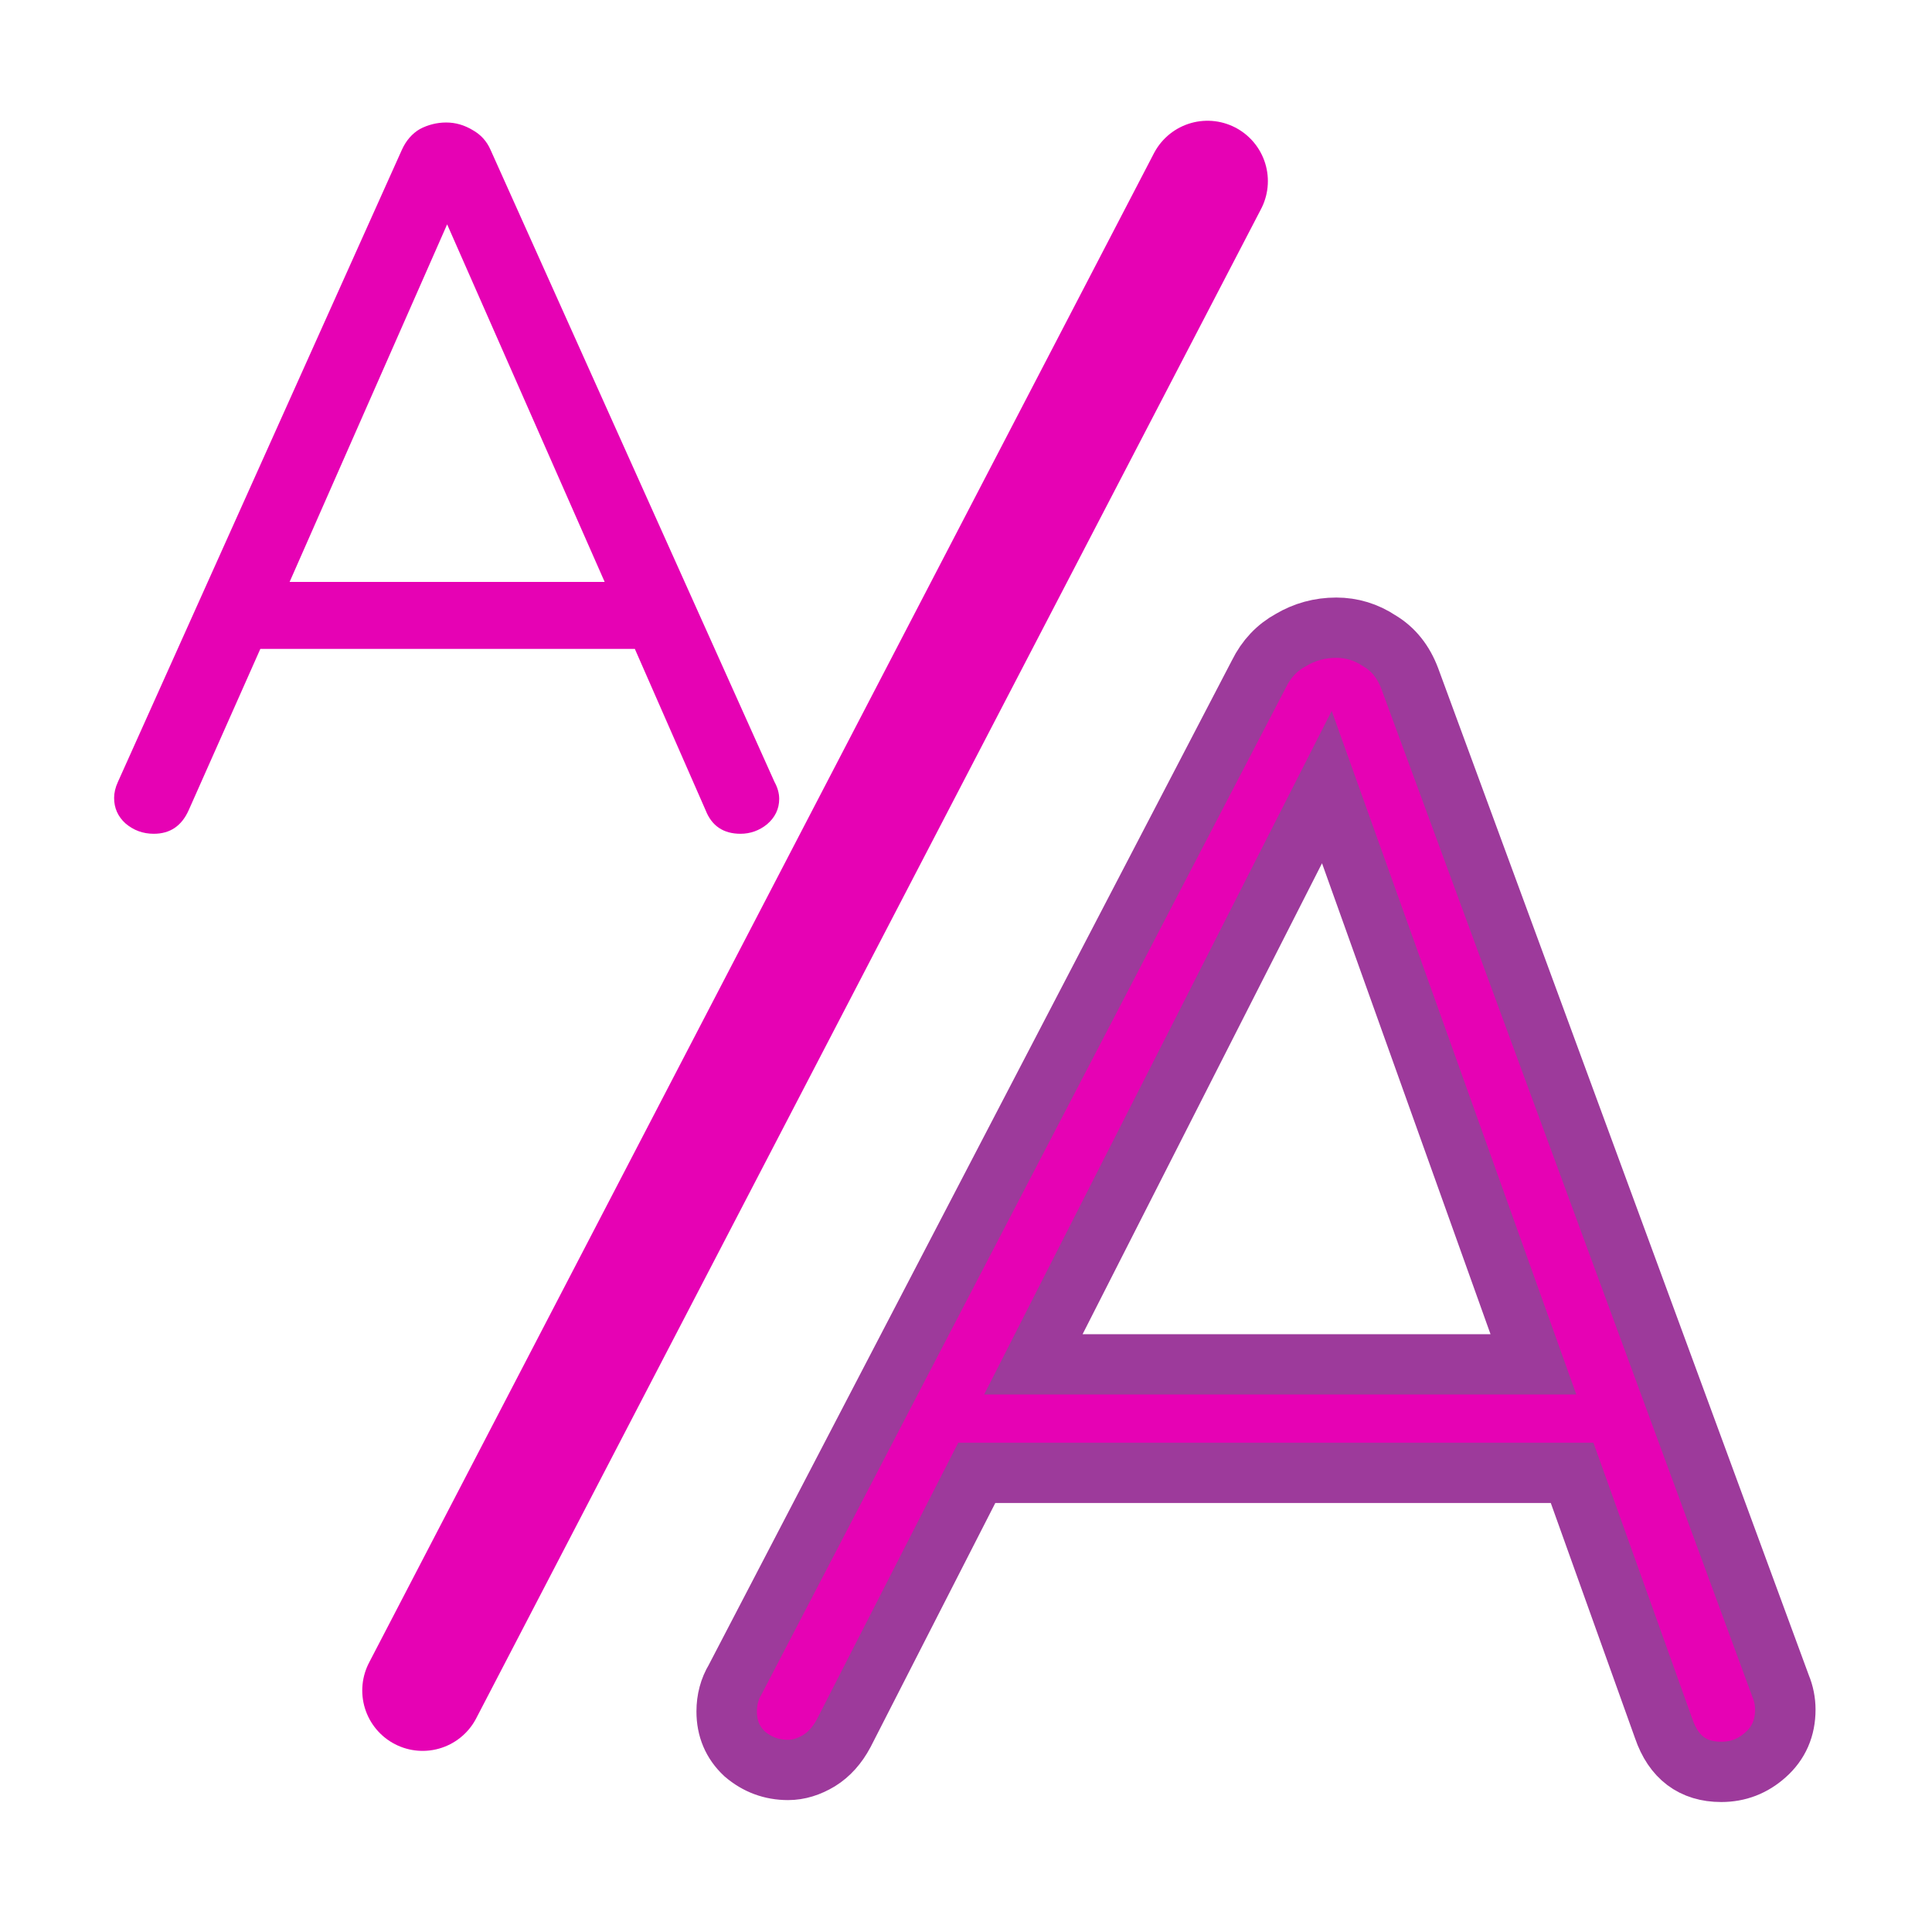 <?xml version="1.0" encoding="UTF-8"?>
<svg xmlns="http://www.w3.org/2000/svg" xmlns:xlink="http://www.w3.org/1999/xlink" width="32px" height="32px" viewBox="0 0 32 32" version="1.1">
<defs>
<g>
<symbol overflow="visible" id="glyph0-0">
<path style="stroke:none;" d="M 5.984 -11.609 L 5.984 2.969 L 1.344 2.969 L 1.344 -11.609 Z M 4.859 -10.641 L 2.453 -10.641 L 2.453 -10.156 L 3.391 -10.156 L 3.391 -9.625 L 2.438 -9.625 L 2.438 -9.141 L 4.859 -9.141 L 4.859 -9.625 L 3.891 -9.625 L 3.891 -10.156 L 4.859 -10.156 Z M 3.891 -8.766 L 2.438 -8.766 L 2.438 -7.25 L 4.859 -7.25 L 4.859 -7.734 L 3.891 -7.734 Z M 3.391 -8.25 L 3.391 -7.734 L 2.922 -7.734 L 2.922 -8.25 Z M 4.859 -6.844 L 2.438 -6.844 L 2.438 -6.359 L 3.391 -6.359 L 3.391 -5.828 L 2.438 -5.828 L 2.438 -5.328 L 3.891 -5.328 L 3.891 -6.359 L 4.859 -6.359 Z M 4.859 -5.984 L 4.375 -5.984 L 4.375 -5 L 2.438 -5 L 2.438 -4.516 L 4.859 -4.516 Z M 4.859 -4.203 L 3.391 -4.203 L 3.391 -3.375 L 3.891 -3.375 L 3.891 -3.703 L 4.375 -3.703 L 4.375 -3.031 L 2.922 -3.031 L 2.922 -4.203 L 2.438 -4.203 L 2.438 -2.547 L 4.859 -2.547 Z M 4.859 -1.656 L 2.438 -1.656 L 2.438 -0.016 L 4.859 -0.016 Z M 4.375 -1.188 L 4.375 -0.516 L 2.922 -0.516 L 2.922 -1.188 Z M 4.859 0.312 L 2.438 0.312 L 2.438 0.797 L 3.453 0.797 L 2.438 1.484 L 2.438 1.953 L 4.859 1.953 L 4.859 1.484 L 3.359 1.484 L 4.375 0.797 L 4.859 0.797 Z M 4.859 0.312 "/>
</symbol>
<symbol overflow="visible" id="glyph0-1">
<path style="stroke:none;" d="M 11.422 -0.781 C 11.473 -0.688 11.5 -0.594 11.5 -0.5 C 11.5 -0.332 11.43 -0.191 11.297 -0.078 C 11.172 0.023 11.023 0.078 10.859 0.078 C 10.578 0.078 10.383 -0.051 10.281 -0.312 L 9.109 -2.984 L 2.906 -2.984 L 1.719 -0.312 C 1.602 -0.051 1.41 0.078 1.141 0.078 C 0.961 0.078 0.805 0.02 0.672 -0.094 C 0.547 -0.207 0.484 -0.348 0.484 -0.516 C 0.484 -0.598 0.504 -0.688 0.547 -0.781 L 5.25 -11.25 C 5.32 -11.406 5.422 -11.52 5.547 -11.594 C 5.68 -11.664 5.828 -11.703 5.984 -11.703 C 6.141 -11.703 6.285 -11.66 6.422 -11.578 C 6.555 -11.504 6.656 -11.395 6.719 -11.25 Z M 3.391 -4.094 L 8.609 -4.094 L 6 -10.016 Z M 3.391 -4.094 "/>
</symbol>
<symbol overflow="visible" id="glyph1-0">
<path style="stroke:none;" d="M 9.641 -18.672 L 9.641 4.766 L 2.172 4.766 L 2.172 -18.672 Z M 7.828 -17.109 L 3.953 -17.109 L 3.953 -16.344 L 5.469 -16.344 L 5.469 -15.469 L 3.922 -15.469 L 3.922 -14.703 L 7.828 -14.703 L 7.828 -15.469 L 6.266 -15.469 L 6.266 -16.344 L 7.828 -16.344 Z M 6.266 -14.094 L 3.922 -14.094 L 3.922 -11.656 L 7.828 -11.656 L 7.828 -12.453 L 6.266 -12.453 Z M 5.469 -13.266 L 5.469 -12.453 L 4.703 -12.453 L 4.703 -13.266 Z M 7.828 -11.016 L 3.922 -11.016 L 3.922 -10.219 L 5.469 -10.219 L 5.469 -9.375 L 3.922 -9.375 L 3.922 -8.578 L 6.266 -8.578 L 6.266 -10.219 L 7.828 -10.219 Z M 7.828 -9.609 L 7.062 -9.609 L 7.062 -8.047 L 3.922 -8.047 L 3.922 -7.25 L 7.828 -7.25 Z M 7.828 -6.75 L 5.469 -6.75 L 5.469 -5.422 L 6.266 -5.422 L 6.266 -5.953 L 7.062 -5.953 L 7.062 -4.875 L 4.703 -4.875 L 4.703 -6.75 L 3.922 -6.75 L 3.922 -4.109 L 7.828 -4.109 Z M 7.828 -2.672 L 3.922 -2.672 L 3.922 -0.031 L 7.828 -0.031 Z M 7.062 -1.906 L 7.062 -0.828 L 4.703 -0.828 L 4.703 -1.906 Z M 7.828 0.5 L 3.922 0.5 L 3.922 1.266 L 5.578 1.266 L 3.922 2.391 L 3.922 3.156 L 7.828 3.156 L 7.828 2.391 L 5.422 2.391 L 7.062 1.266 L 7.828 1.266 Z M 7.828 0.5 "/>
</symbol>
<symbol overflow="visible" id="glyph1-1">
<path style="stroke:none;" d="M 17.953 -1.266 C 18.004 -1.141 18.031 -1.008 18.031 -0.875 C 18.031 -0.57 17.922 -0.32 17.703 -0.125 C 17.492 0.062 17.25 0.156 16.969 0.156 C 16.5 0.156 16.18 -0.082 16.016 -0.562 L 14.5 -4.797 L 4.641 -4.797 L 2.438 -0.484 C 2.332 -0.285 2.195 -0.133 2.031 -0.031 C 1.863 0.07 1.691 0.125 1.516 0.125 C 1.242 0.125 1.004 0.035 0.797 -0.141 C 0.598 -0.328 0.5 -0.562 0.5 -0.844 C 0.5 -1.039 0.547 -1.219 0.641 -1.375 L 9.312 -18.031 C 9.438 -18.281 9.613 -18.469 9.844 -18.594 C 10.07 -18.727 10.32 -18.797 10.594 -18.797 C 10.852 -18.797 11.094 -18.723 11.312 -18.578 C 11.539 -18.441 11.707 -18.234 11.812 -17.953 Z M 5.578 -6.594 L 13.859 -6.594 L 10.438 -16.156 Z M 5.578 -6.594 "/>
</symbol>
</g>
</defs>
<g id="surface1">
<g style="fill:rgb(90.196%,0.784%,70.588%);fill-opacity:1;">
  <use xlink:href="#glyph0-1" x="1.406" y="13.732"/>
</g>
<path style="fill-rule:nonzero;fill:rgb(90.196%,0.784%,70.588%);fill-opacity:1;stroke-width:1;stroke-linecap:round;stroke-linejoin:miter;stroke:rgb(90.196%,0.784%,70.588%);stroke-opacity:1;stroke-miterlimit:4;" d="M 10 1.5 L 3.5 14 " transform="matrix(2,0,0,2,0,0)"/>
<g style="fill:rgb(90.196%,0.784%,70.588%);fill-opacity:1;">
  <use xlink:href="#glyph1-1" x="11.535" y="29.196"/>
</g>
<path style="fill:none;stroke-width:0.5;stroke-linecap:butt;stroke-linejoin:miter;stroke:rgb(61.569%,22.745%,60.784%);stroke-opacity:1;stroke-miterlimit:4;" d="M 14.724 13.984 C 14.75 14.046 14.763 14.113 14.763 14.179 C 14.763 14.332 14.709 14.457 14.599 14.555 C 14.494 14.649 14.373 14.696 14.233 14.696 C 13.999 14.696 13.839 14.576 13.757 14.336 L 13 12.216 L 8.077 12.216 L 6.977 14.375 C 6.924 14.475 6.856 14.551 6.774 14.602 C 6.69 14.653 6.604 14.68 6.517 14.68 C 6.38 14.68 6.261 14.635 6.158 14.547 C 6.058 14.453 6.009 14.336 6.009 14.195 C 6.009 14.097 6.033 14.007 6.08 13.929 L 10.41 5.59 C 10.472 5.464 10.56 5.371 10.675 5.308 C 10.788 5.241 10.913 5.206 11.05 5.206 C 11.178 5.206 11.299 5.243 11.408 5.316 C 11.522 5.384 11.605 5.488 11.658 5.629 Z M 8.545 11.316 L 12.68 11.316 L 10.972 6.528 Z M 5.76 1.215 " transform="matrix(2.003,0,0,1.997,0,0)"/>
</g>
</svg>
